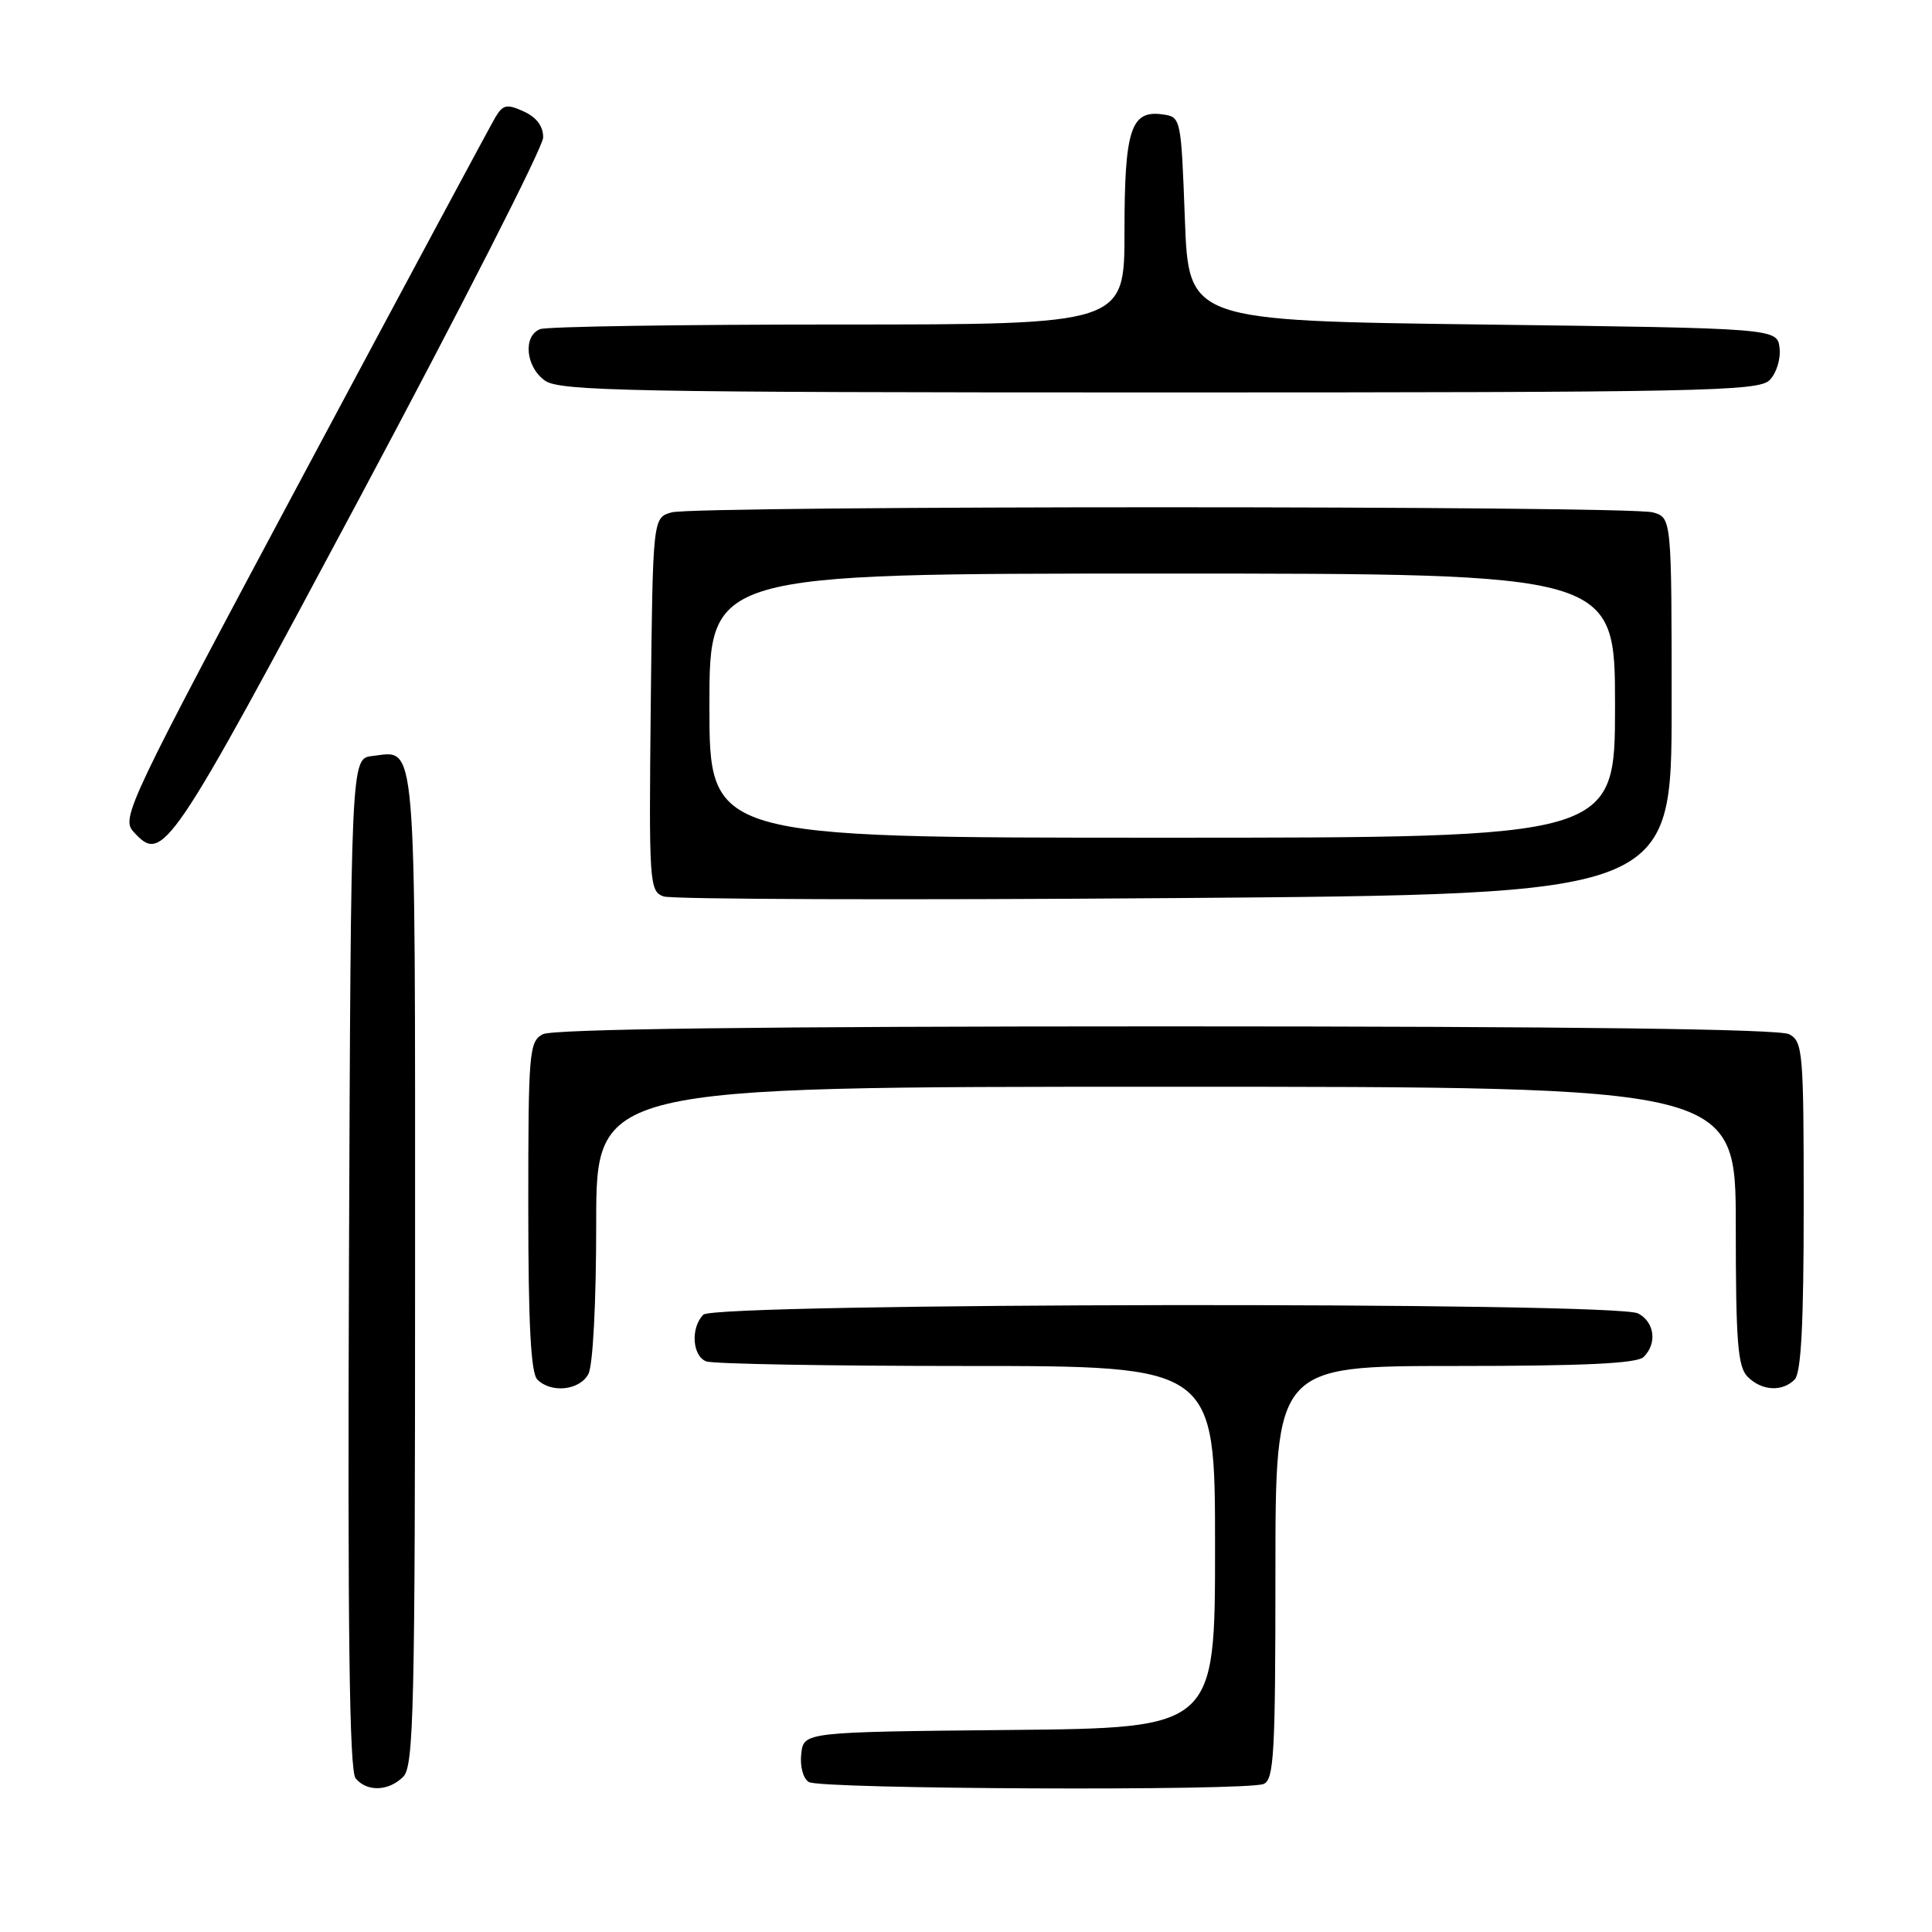 <?xml version="1.0" encoding="UTF-8" standalone="no"?>
<!DOCTYPE svg PUBLIC "-//W3C//DTD SVG 1.1//EN" "http://www.w3.org/Graphics/SVG/1.1/DTD/svg11.dtd" >
<svg xmlns="http://www.w3.org/2000/svg" xmlns:xlink="http://www.w3.org/1999/xlink" version="1.1" viewBox="0 0 256 256">
 <g >
 <path fill="currentColor"
d=" M 53.43 235.43 C 54.83 234.03 55.00 226.54 55.00 168.05 C 55.00 96.23 55.27 99.49 49.31 100.18 C 46.50 100.50 46.50 100.50 46.24 167.39 C 46.06 215.97 46.29 234.65 47.12 235.64 C 48.62 237.46 51.50 237.36 53.43 235.43 Z  M 167.42 236.39 C 168.81 235.86 169.00 232.45 169.00 208.39 C 169.00 181.00 169.00 181.00 192.80 181.00 C 209.98 181.00 216.93 180.67 217.80 179.80 C 219.60 178.00 219.25 175.20 217.07 174.04 C 214.12 172.46 94.78 172.62 93.20 174.20 C 91.49 175.91 91.72 179.68 93.58 180.39 C 94.45 180.73 109.98 181.00 128.08 181.00 C 161.00 181.00 161.00 181.00 161.00 204.98 C 161.00 228.97 161.00 228.97 133.75 229.23 C 106.50 229.50 106.50 229.50 106.17 232.39 C 105.98 234.03 106.41 235.65 107.17 236.13 C 108.68 237.08 164.98 237.33 167.42 236.39 Z  M 77.96 182.07 C 78.57 180.94 79.00 172.61 79.00 162.07 C 79.00 144.00 79.00 144.00 154.50 144.00 C 230.00 144.00 230.00 144.00 230.00 162.43 C 230.00 177.85 230.26 181.11 231.57 182.43 C 233.44 184.30 236.14 184.46 237.80 182.80 C 238.66 181.94 239.00 175.43 239.00 159.84 C 239.00 139.34 238.89 138.01 237.07 137.04 C 235.78 136.35 208.17 136.00 154.50 136.00 C 100.83 136.00 73.22 136.35 71.93 137.04 C 70.11 138.01 70.00 139.34 70.00 159.84 C 70.00 175.43 70.34 181.94 71.20 182.80 C 73.04 184.64 76.81 184.23 77.96 182.07 Z  M 221.50 93.55 C 221.50 68.59 221.50 68.59 219.00 67.89 C 215.74 66.99 92.27 66.99 89.00 67.89 C 86.50 68.59 86.50 68.59 86.23 93.32 C 85.98 117.08 86.04 118.08 87.92 118.78 C 89.00 119.17 119.49 119.28 155.69 119.00 C 221.50 118.50 221.50 118.50 221.50 93.55 Z  M 47.64 66.00 C 61.01 40.97 71.96 19.48 71.97 18.23 C 71.99 16.74 71.11 15.55 69.40 14.77 C 67.16 13.75 66.65 13.86 65.65 15.52 C 65.02 16.58 53.58 37.89 40.23 62.87 C 16.99 106.36 16.03 108.38 17.67 110.19 C 21.58 114.50 22.27 113.48 47.64 66.00 Z  M 234.48 50.37 C 235.38 49.47 235.97 47.58 235.80 46.12 C 235.50 43.50 235.50 43.50 196.50 43.00 C 157.50 42.50 157.50 42.50 157.00 29.00 C 156.50 15.60 156.48 15.50 154.06 15.16 C 149.84 14.56 149.00 17.15 149.00 30.69 C 149.00 43.00 149.00 43.00 111.08 43.00 C 90.23 43.00 72.45 43.27 71.58 43.61 C 69.26 44.50 69.65 48.64 72.22 50.44 C 74.19 51.82 83.58 52.00 153.65 52.00 C 225.45 52.00 233.01 51.85 234.48 50.37 Z  M 94.00 93.50 C 94.00 76.00 94.00 76.00 154.00 76.00 C 214.00 76.00 214.00 76.00 214.00 93.50 C 214.00 111.00 214.00 111.00 154.00 111.00 C 94.00 111.00 94.00 111.00 94.00 93.50 Z "/>
</g>
</svg>